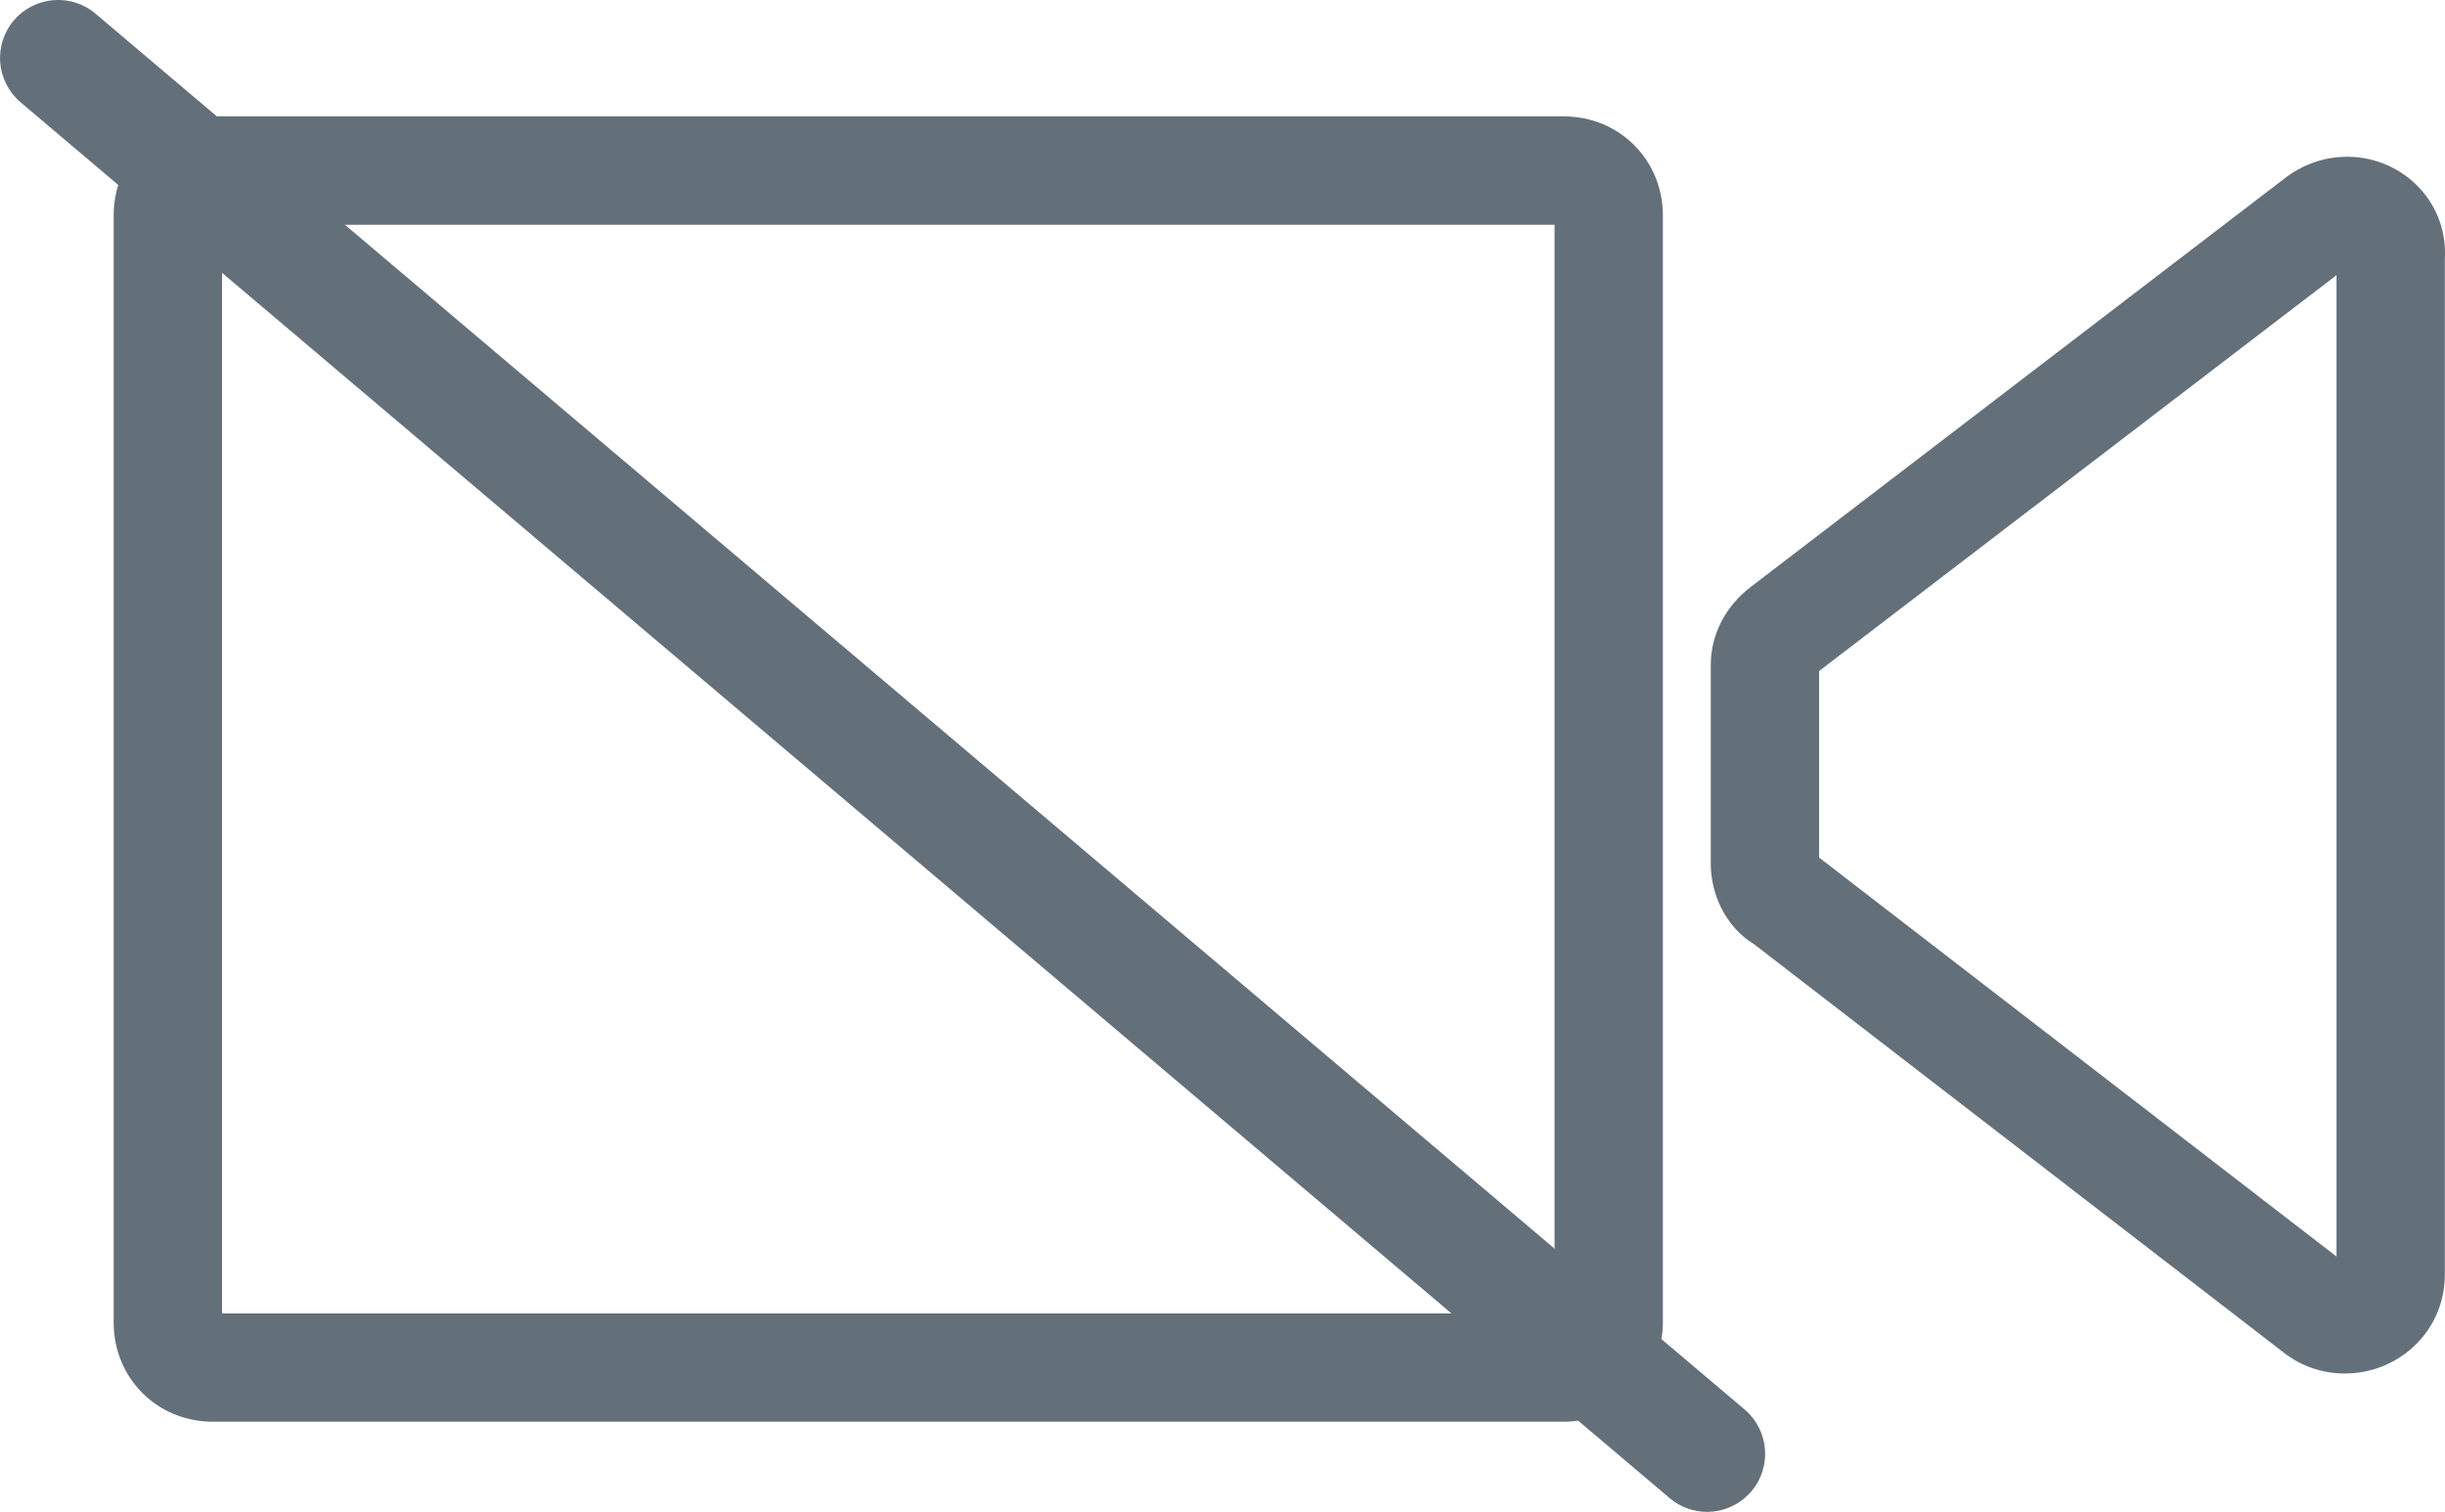 <svg xmlns="http://www.w3.org/2000/svg" viewBox="2599.4 909.9 3159.9 1953.9"><path fill="#63707A" d="M4620.4 2747.3h-1746c-71.8 0-128.1-56.3-128.1-128.1V1188.4c0-71.8 56.3-128.1 128.1-128.1h1746c71.8 0 128.1 56.3 128.1 128.1v1430.8c0 32.1-13.1 64.2-35.9 88.2-24.5 25.7-57.2 39.9-92.2 39.9zm-1734-140h1722.1V1200.4H2886.4v1406.9zM5629.8 2685c-28.9 0-56.1-9.3-78.9-27l-684.4-527.7c-17.9-10.8-32.5-26.9-42.5-46.9-8.9-17.8-13.6-37.6-13.6-57.2v-257.1c0-39.2 19.1-76.2 52.6-101.4l687.7-526.2c24-19 52.4-29 82.2-29 35.8 0 70 14.9 93.9 40.9 22.9 24.9 34.3 57.2 32.3 91.3V2557c0 36.3-14.6 69.7-41.1 93.9-24 22-55.4 34.1-88.2 34.1zm-679.4-666.8l668.7 515.6V1265.5l-668.7 511.6v241.1z"/><g><path fill="#63707A" d="M4805.6 2863.8c-17.1 0-34.3-5.8-48.4-17.8L2626 1042.1c-31.6-26.8-35.6-74.1-8.8-105.7 26.8-31.6 74.1-35.6 105.7-8.8l2131.2 1803.9c31.6 26.8 35.6 74.1 8.8 105.7-14.9 17.5-36 26.6-57.3 26.6z"/></g></svg>